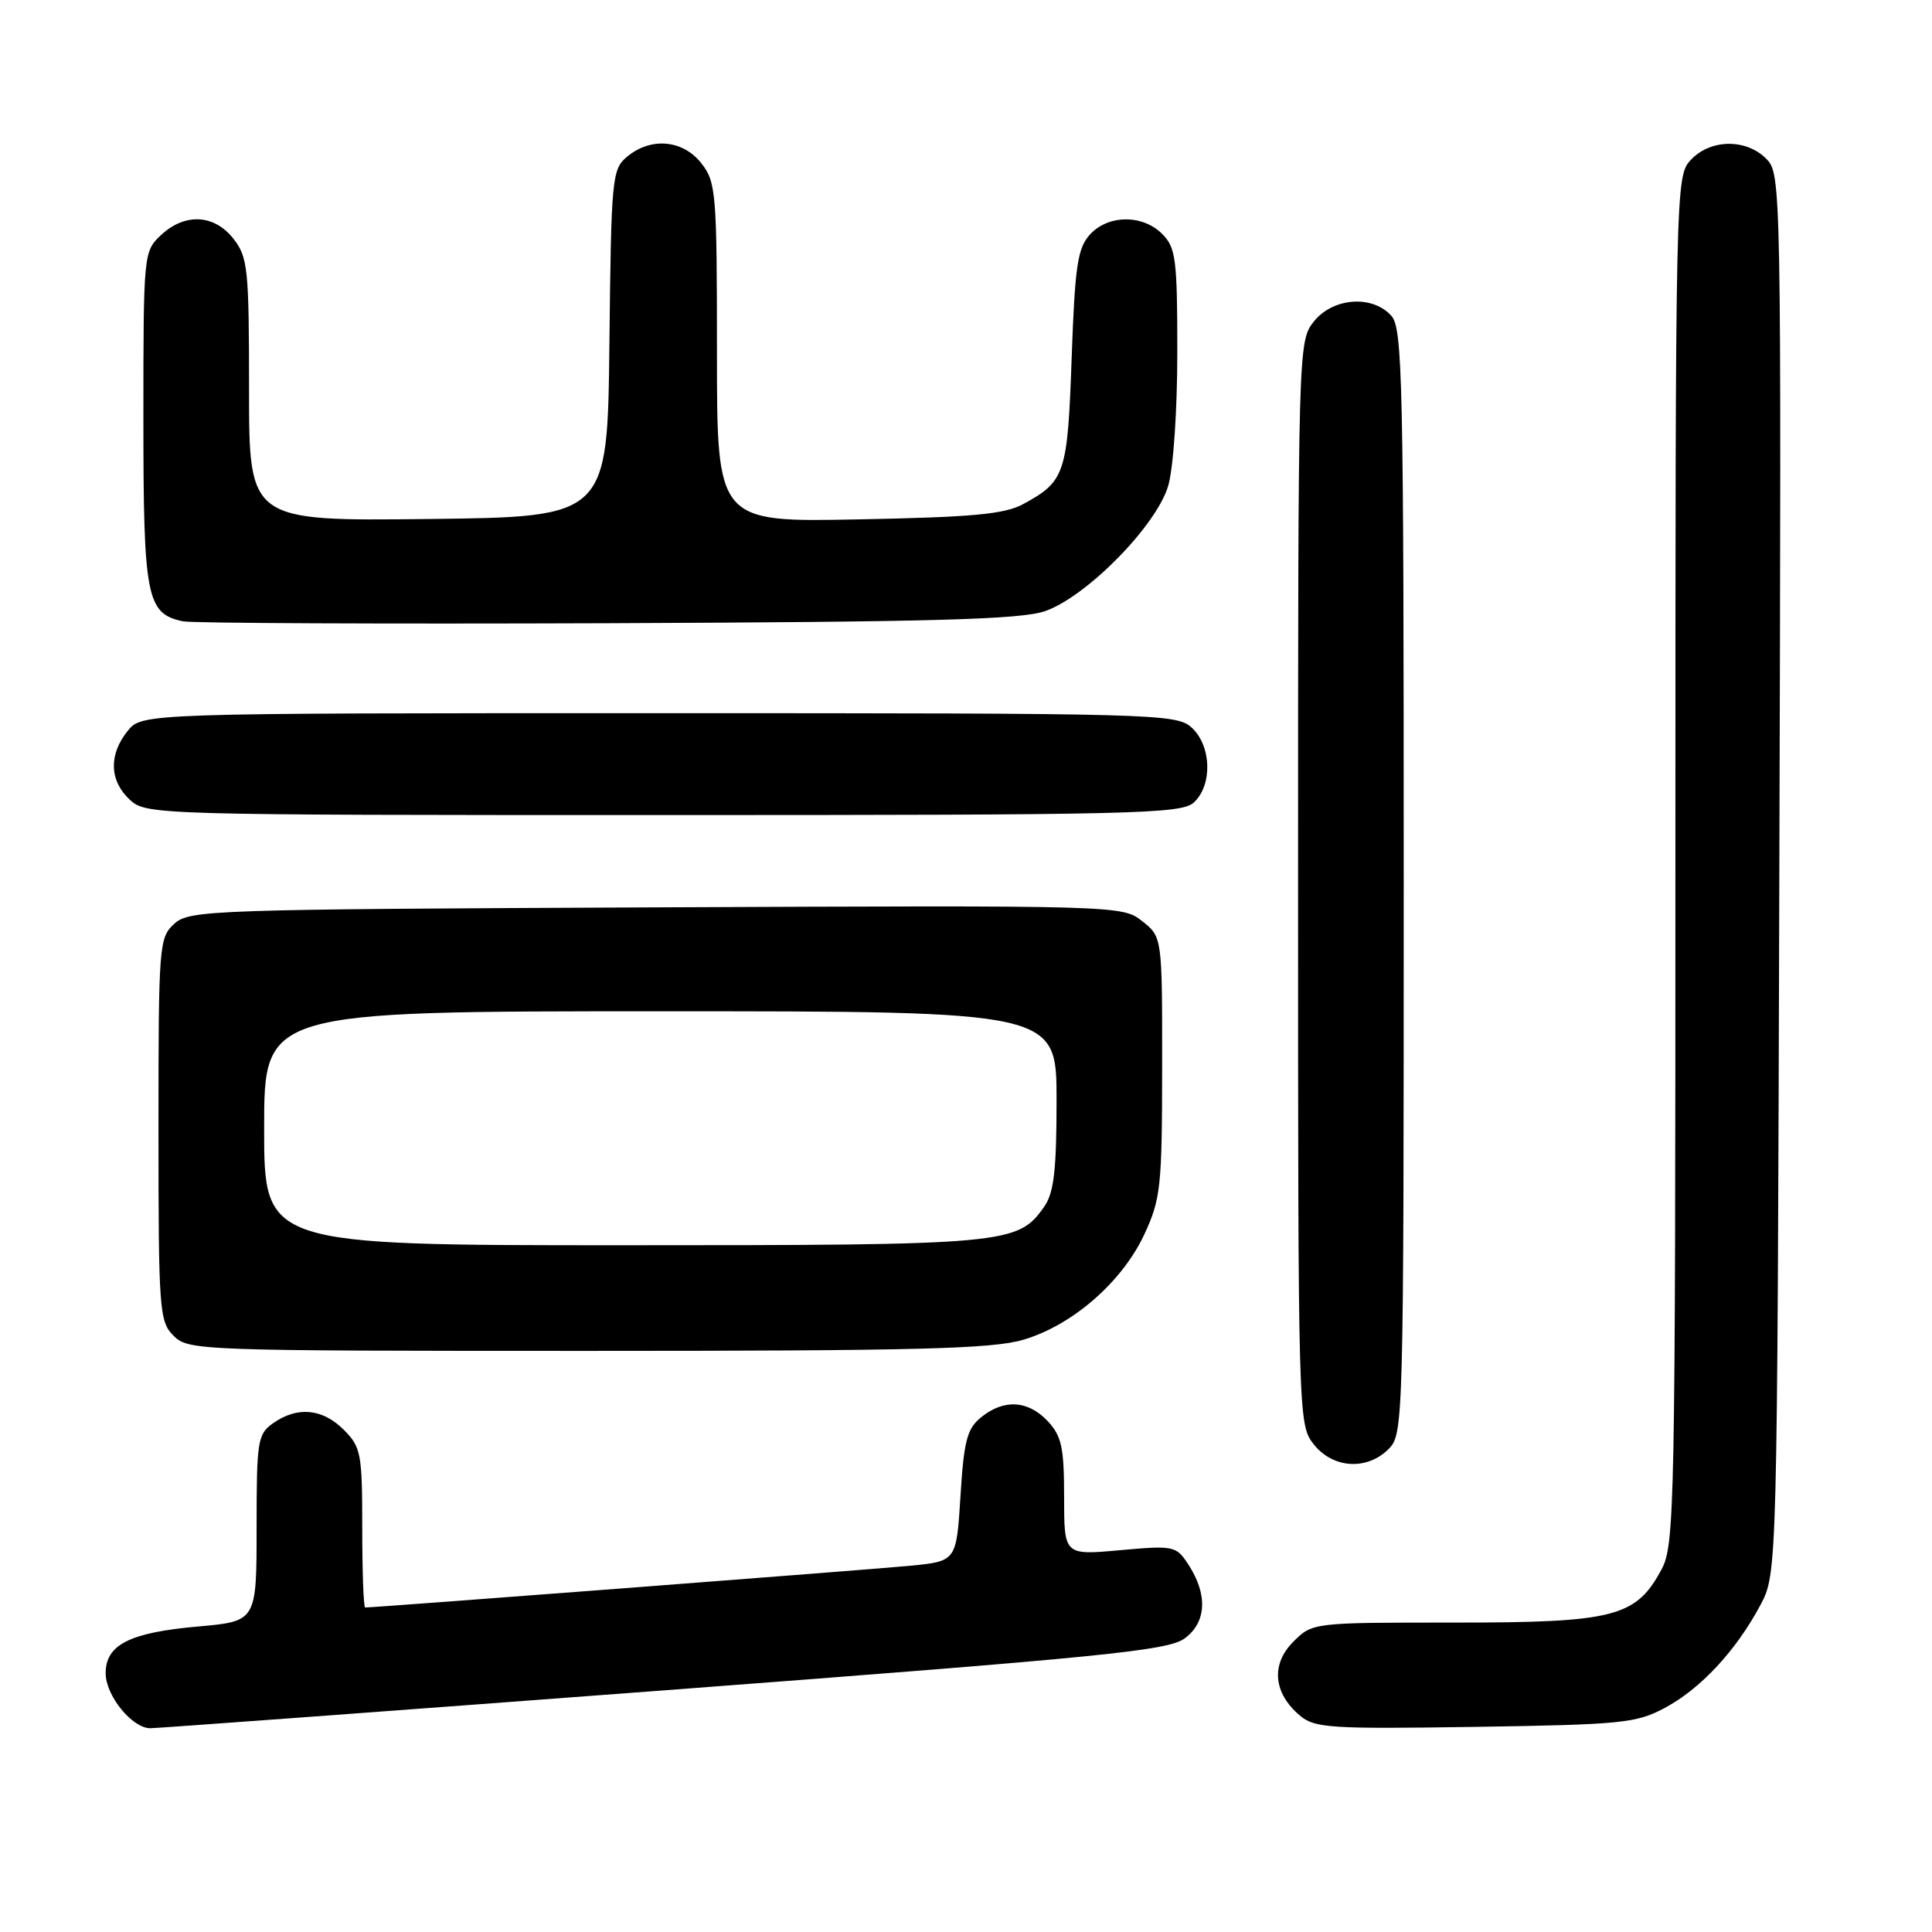 <?xml version="1.0" encoding="UTF-8" standalone="no"?>
<!DOCTYPE svg PUBLIC "-//W3C//DTD SVG 1.1//EN" "http://www.w3.org/Graphics/SVG/1.1/DTD/svg11.dtd" >
<svg xmlns="http://www.w3.org/2000/svg" xmlns:xlink="http://www.w3.org/1999/xlink" version="1.1" viewBox="0 0 256 256">
 <g >
 <path fill="currentColor"
d=" M 88.00 223.98 C 146.53 219.55 154.80 218.72 157.00 217.08 C 159.89 214.93 160.05 211.25 157.44 207.27 C 155.84 204.83 155.53 204.77 148.39 205.41 C 141.00 206.08 141.00 206.08 141.00 198.36 C 141.00 191.80 140.67 190.28 138.83 188.31 C 136.22 185.54 133.02 185.35 130.01 187.79 C 128.14 189.31 127.72 190.89 127.27 198.22 C 126.73 206.87 126.73 206.87 120.61 207.47 C 115.69 207.95 49.78 213.00 48.39 213.00 C 48.17 213.00 48.00 208.25 48.00 202.45 C 48.00 192.59 47.84 191.75 45.55 189.45 C 42.73 186.64 39.42 186.32 36.22 188.56 C 34.13 190.02 34.00 190.83 34.00 202.47 C 34.00 214.83 34.00 214.83 26.25 215.52 C 17.18 216.32 14.00 217.93 14.00 221.71 C 14.00 224.68 17.51 229.00 19.92 229.00 C 20.79 229.00 51.42 226.74 88.00 223.98 Z  M 220.59 226.31 C 225.34 223.77 230.03 218.73 233.24 212.72 C 235.50 208.50 235.50 208.50 235.77 115.77 C 236.04 23.88 236.02 23.02 234.02 21.02 C 231.34 18.34 226.62 18.42 224.04 21.19 C 222.02 23.36 222.00 24.18 222.00 113.95 C 222.00 199.77 221.90 204.71 220.17 207.94 C 216.78 214.27 213.93 215.00 192.72 215.00 C 173.91 215.00 173.91 215.00 171.36 217.55 C 168.38 220.53 168.72 224.35 172.24 227.32 C 174.20 228.98 176.27 229.11 195.45 228.82 C 214.86 228.52 216.82 228.33 220.59 226.31 Z  M 184.00 192.00 C 185.96 190.04 186.00 188.67 186.00 116.83 C 186.00 50.15 185.85 43.50 184.35 41.83 C 181.81 39.03 176.59 39.44 174.07 42.63 C 172.02 45.24 172.00 45.95 172.00 117.00 C 172.00 188.05 172.02 188.76 174.07 191.37 C 176.61 194.59 181.12 194.88 184.00 192.00 Z  M 135.61 177.52 C 142.13 175.59 148.69 169.86 151.63 163.56 C 153.81 158.87 153.98 157.25 153.99 141.32 C 154.00 124.15 154.00 124.15 151.34 122.05 C 148.69 119.97 148.29 119.96 86.94 120.23 C 27.85 120.49 25.12 120.58 23.10 122.40 C 21.07 124.25 21.00 125.16 21.00 149.65 C 21.00 173.67 21.11 175.11 23.00 177.00 C 24.95 178.95 26.33 179.00 77.82 179.00 C 121.50 179.00 131.50 178.74 135.61 177.52 Z  M 158.17 106.35 C 160.69 104.07 160.54 98.80 157.89 96.40 C 155.87 94.57 153.25 94.50 87.31 94.50 C 18.82 94.50 18.82 94.50 16.91 96.86 C 14.39 99.98 14.49 103.45 17.19 105.96 C 19.35 107.97 20.32 108.00 87.86 108.00 C 150.18 108.00 156.51 107.85 158.17 106.35 Z  M 138.50 80.97 C 144.02 79.03 153.24 69.64 154.79 64.38 C 155.48 62.05 156.00 54.37 156.00 46.63 C 156.00 34.33 155.80 32.80 154.00 31.00 C 151.39 28.39 146.82 28.43 144.40 31.10 C 142.78 32.90 142.43 35.29 142.00 47.45 C 141.46 62.81 141.14 63.78 135.57 66.80 C 133.10 68.14 128.85 68.53 113.75 68.82 C 95.00 69.19 95.00 69.19 95.00 46.73 C 95.00 25.52 94.88 24.12 92.93 21.63 C 90.48 18.52 86.26 18.14 83.11 20.75 C 81.09 22.43 80.99 23.47 80.75 45.50 C 80.50 68.50 80.50 68.50 56.75 68.77 C 33.00 69.04 33.00 69.04 33.00 51.65 C 33.00 35.58 32.84 34.07 30.93 31.63 C 28.37 28.38 24.49 28.19 21.31 31.17 C 19.03 33.32 19.00 33.64 19.00 55.45 C 19.00 79.22 19.41 81.32 24.26 82.33 C 25.49 82.58 50.80 82.69 80.50 82.58 C 123.84 82.41 135.29 82.09 138.50 80.97 Z  M 35.00 149.50 C 35.00 134.00 35.00 134.00 87.50 134.00 C 140.00 134.00 140.00 134.00 140.00 145.78 C 140.00 155.05 139.65 158.05 138.37 159.88 C 134.87 164.88 133.56 165.00 82.53 165.00 C 35.00 165.00 35.00 165.00 35.00 149.50 Z "/>
</g>
</svg>
